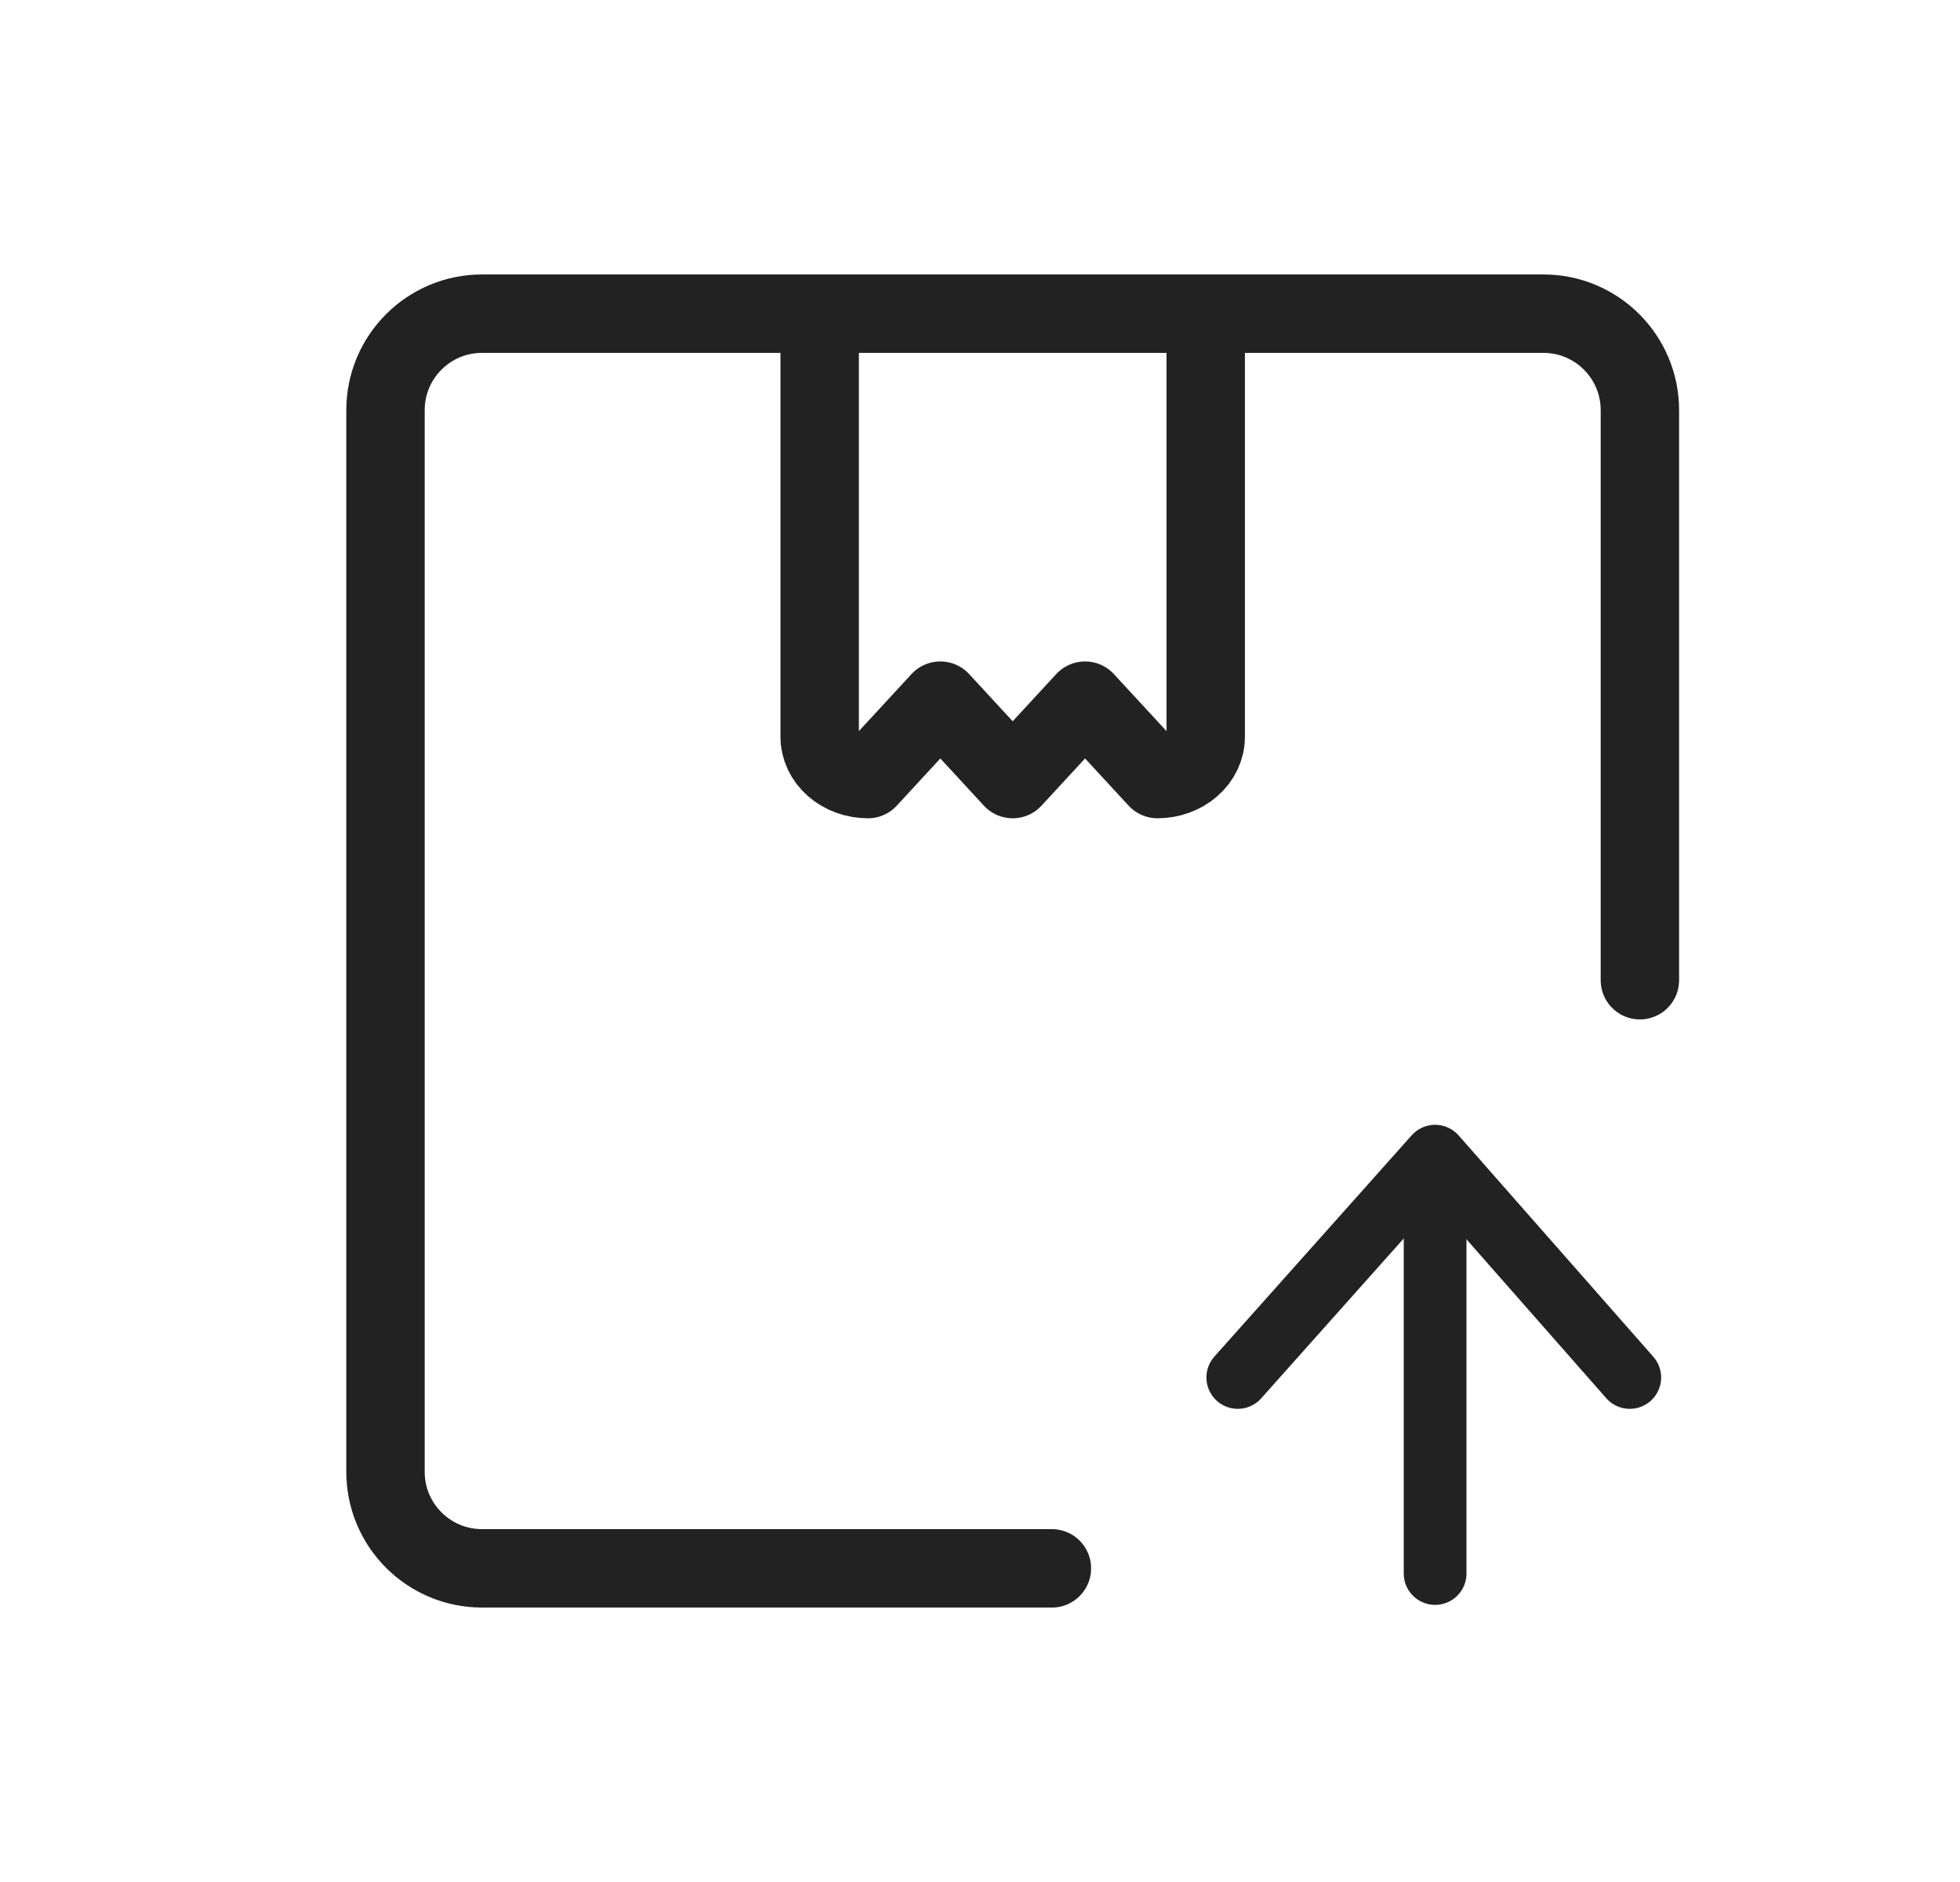 <svg width="25" height="24" viewBox="0 0 25 24" fill="none" xmlns="http://www.w3.org/2000/svg">
<path d="M13.417 20H6.148C5.468 20 4.917 19.449 4.917 18.769V5.231C4.917 4.551 5.468 4 6.148 4H19.686C20.366 4 20.917 4.551 20.917 5.231V12.5" stroke="#222222" stroke-linecap="round" stroke-linejoin="round"/>
<path d="M18.305 20.066L18.305 15.662" stroke="#222222" stroke-width="0.8" stroke-linecap="round" stroke-linejoin="round"/>
<path d="M15.788 17.566L18.305 14.744L20.788 17.566" stroke="#222222" stroke-width="0.8" stroke-linecap="round" stroke-linejoin="round"/>
<path d="M15.379 4V9.395C15.379 9.539 15.314 9.676 15.198 9.777C15.083 9.878 14.926 9.935 14.763 9.935L13.84 8.935L12.917 9.935L11.994 8.935L11.071 9.935C10.908 9.935 10.751 9.878 10.636 9.777C10.52 9.676 10.455 9.539 10.455 9.395V4" stroke="#222222" stroke-linecap="round" stroke-linejoin="round"/>
</svg>
